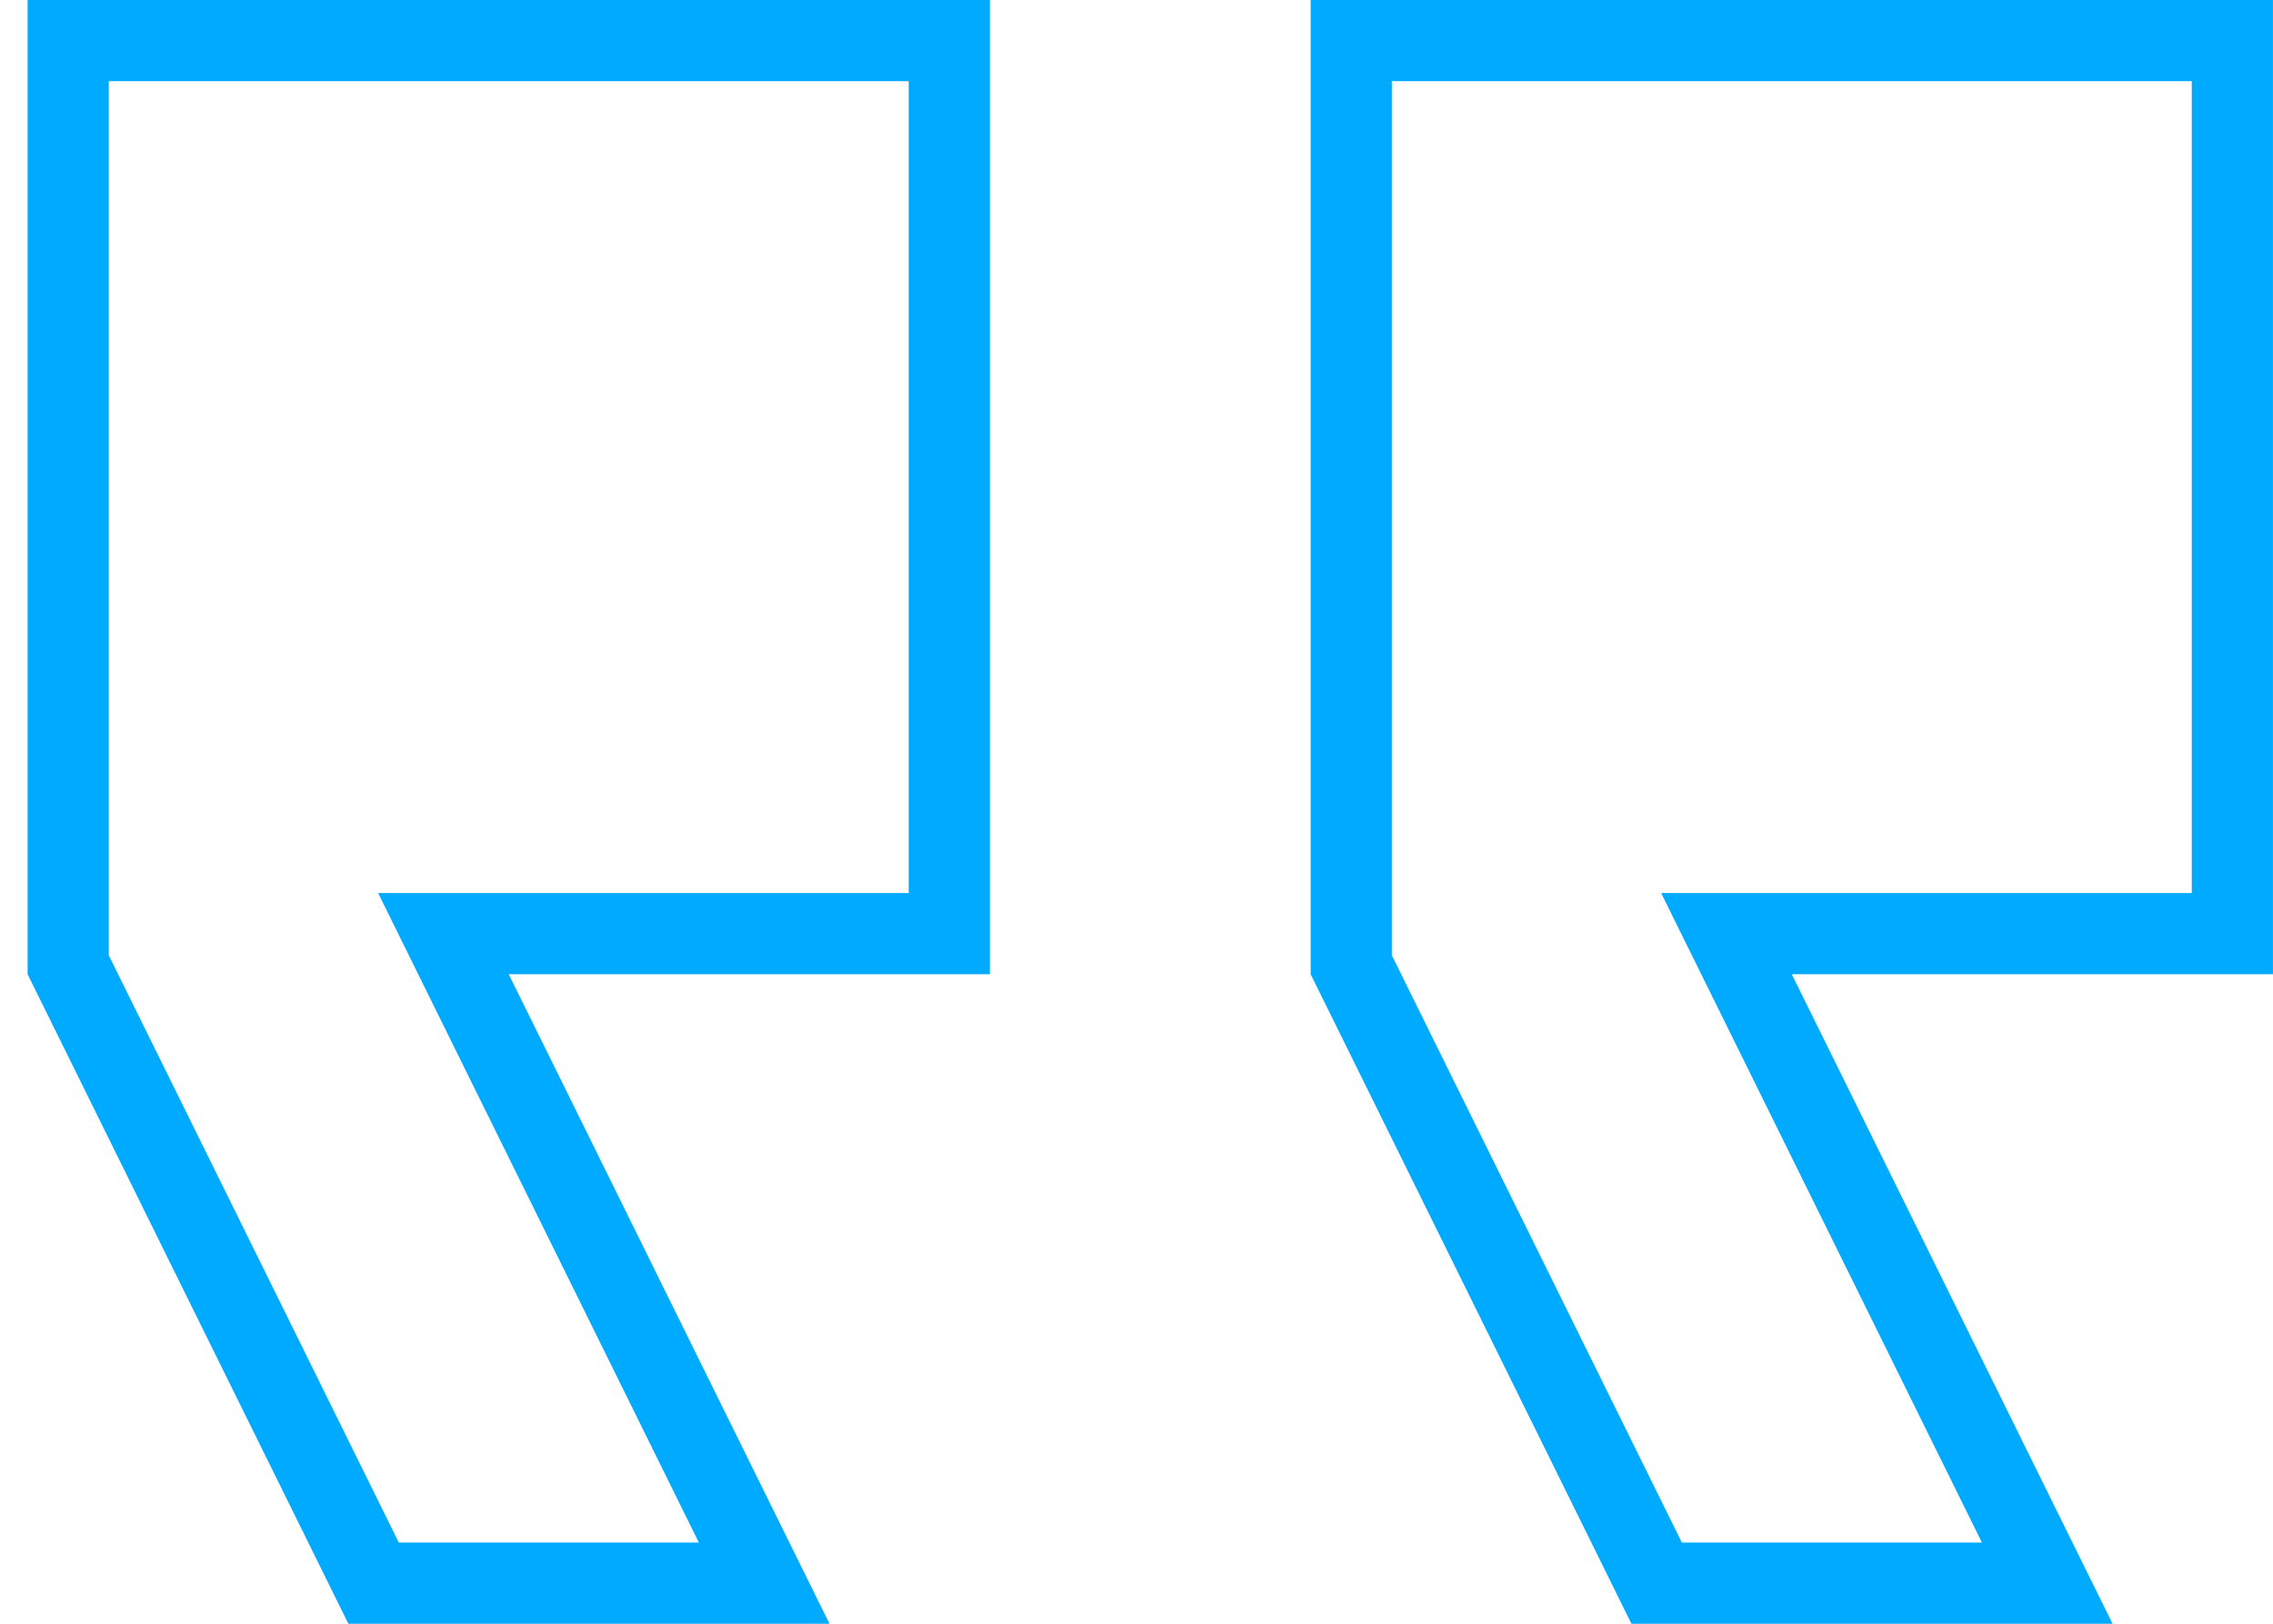 <svg width="56" height="40" viewBox="0 0 56 40" fill="none" xmlns="http://www.w3.org/2000/svg">
<path d="M44.145 23H54.999V1H33.291V23.767L40.815 39H50.438L43.248 24.443L42.535 23H44.145ZM12.534 23H23.388V1H1.68V23.767L9.204 39H18.827L11.637 24.443L10.925 23H12.534Z" stroke="#00ABFF" stroke-width="2"/>
</svg>
